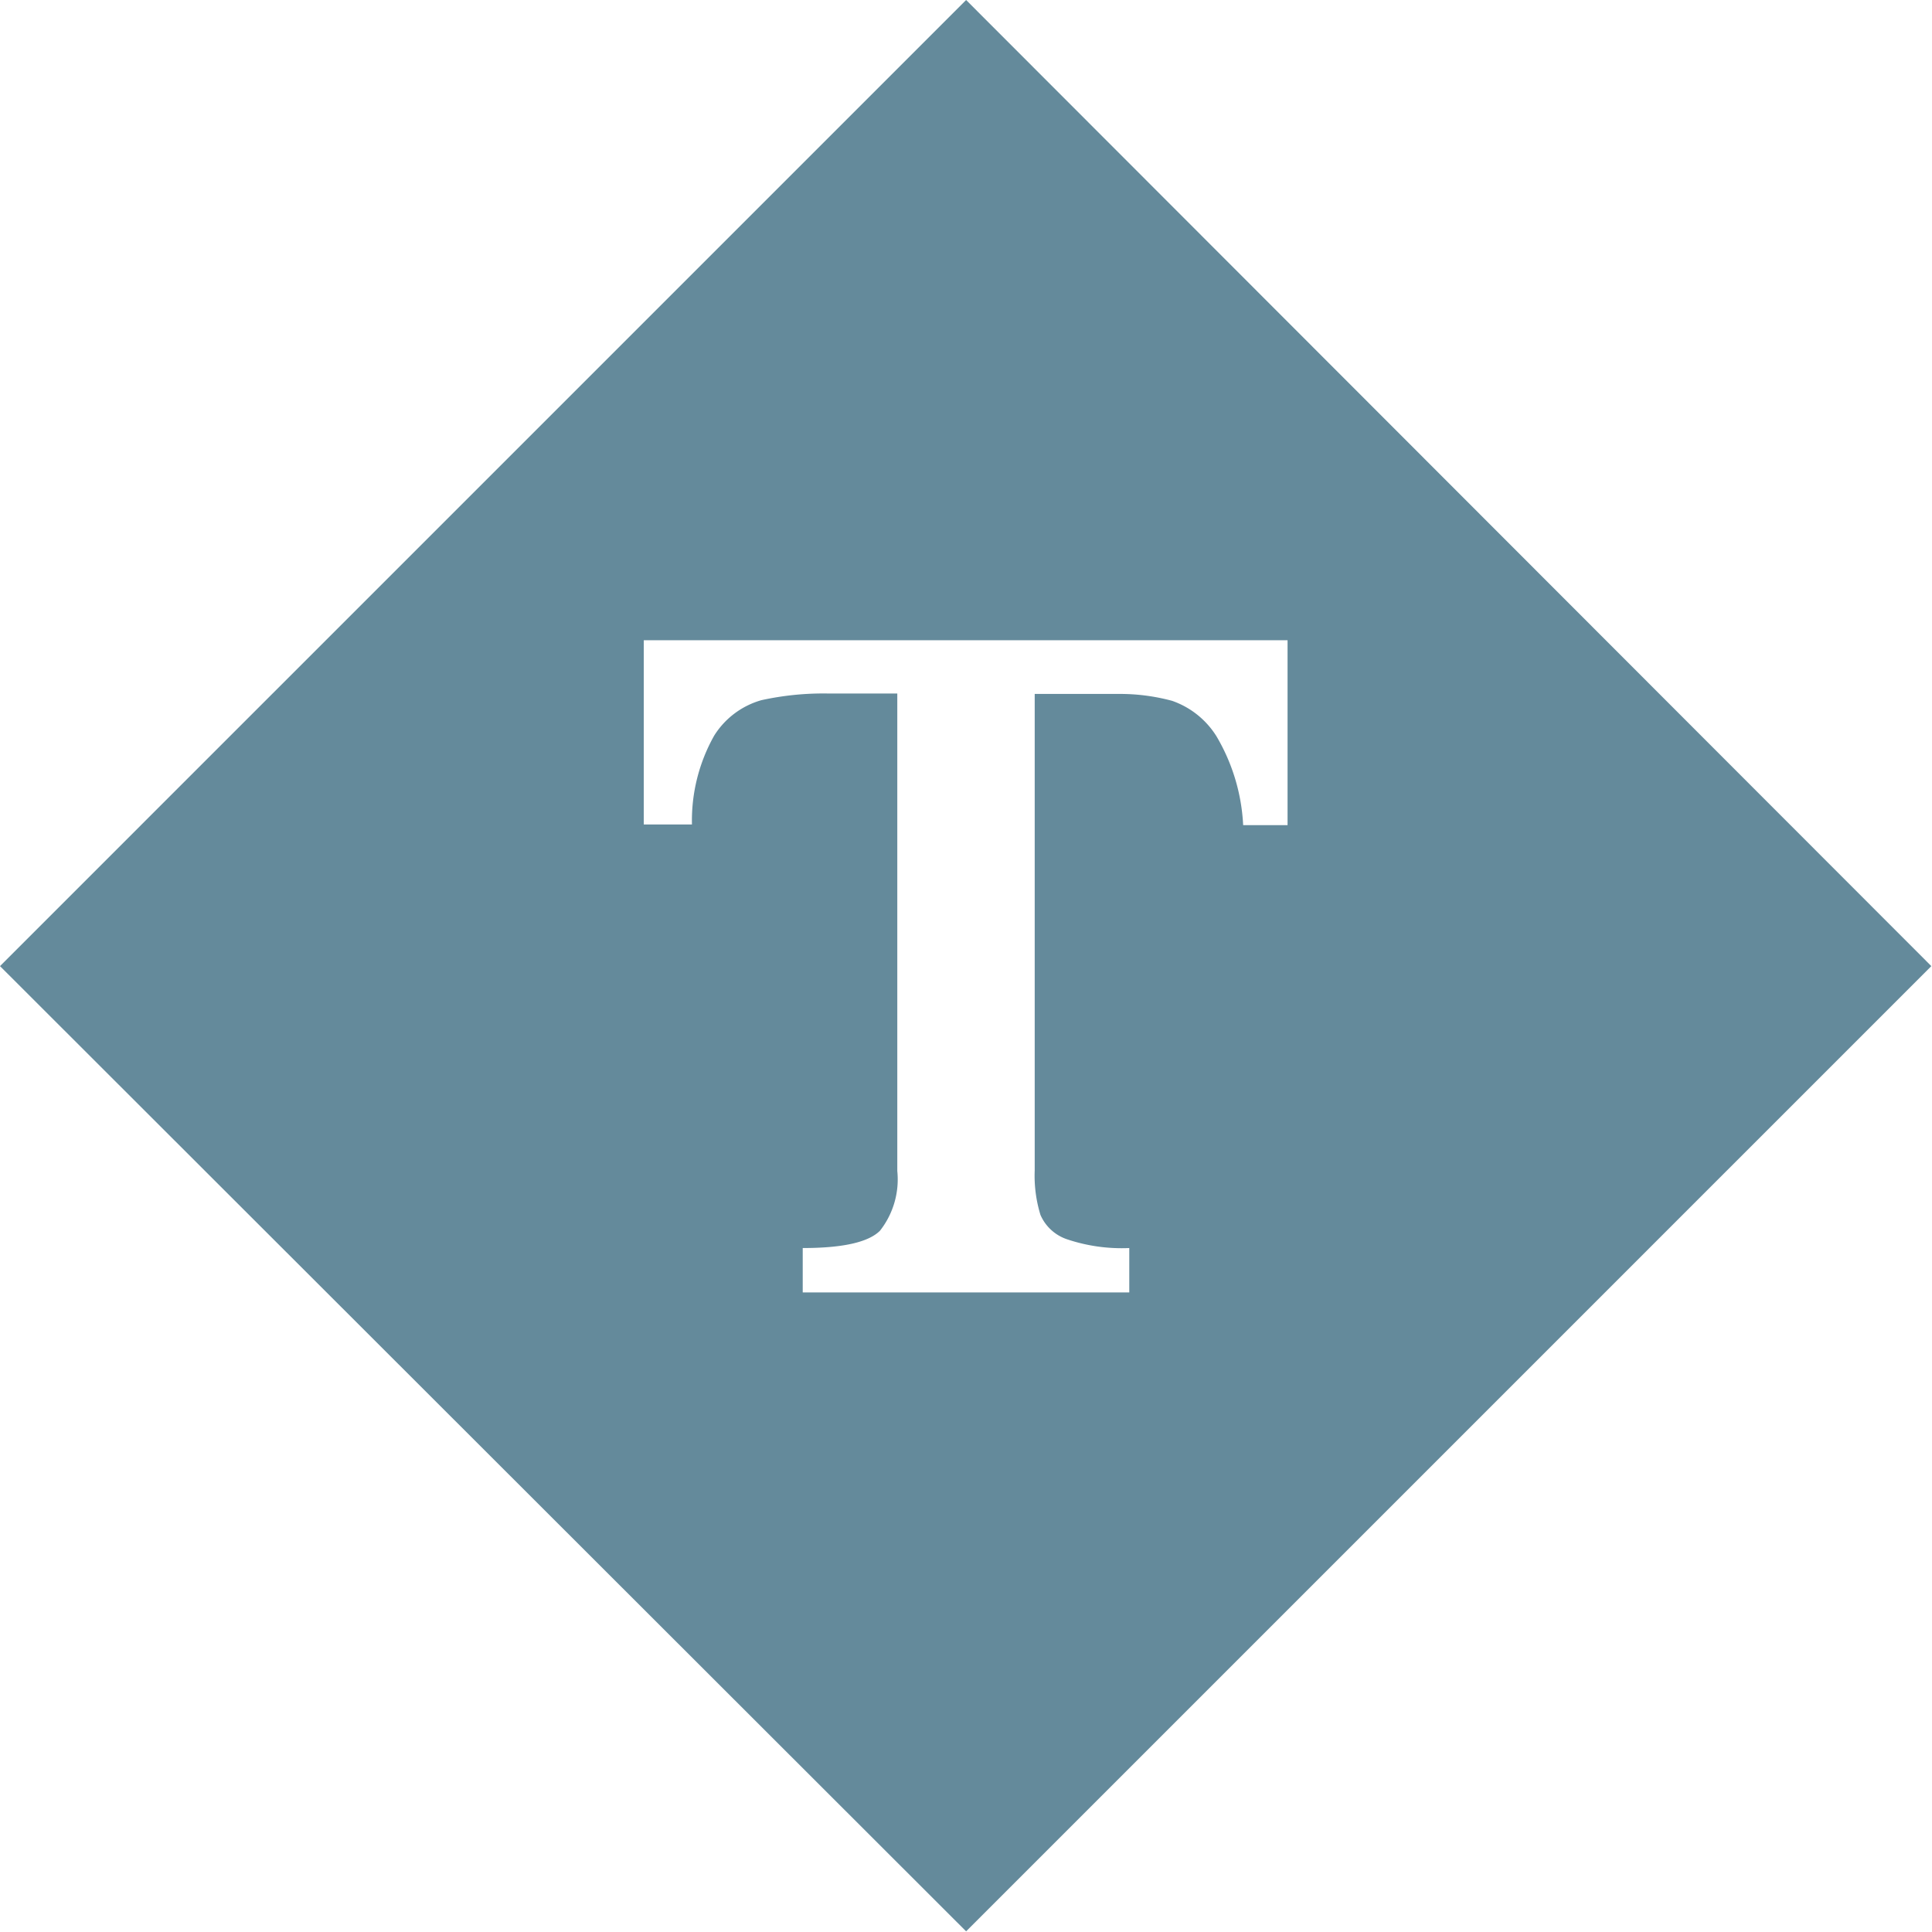 <svg id="Layer_1" data-name="Layer 1" xmlns="http://www.w3.org/2000/svg" viewBox="0 0 87.03 87.03"><defs><style>.cls-1{fill:#648a9b;}</style></defs><title>Friends Library Mark - </title><path class="cls-1" d="M43.52,0,0,43.52,43.52,87,87,43.52ZM56,37.17a8.7,8.7,0,0,0-1.2-4,3.85,3.85,0,0,0-2-1.6,9,9,0,0,0-2.45-.31H46.61V52.73a6,6,0,0,0,.26,2,2,2,0,0,0,1.21,1.1,7.74,7.74,0,0,0,2.79.39v2H36.16v-2q2.7,0,3.48-.78a3.74,3.74,0,0,0,.78-2.69V31.24H37.3a13,13,0,0,0-3,.3,3.7,3.7,0,0,0-2.13,1.6,7.8,7.8,0,0,0-1,4H29V28.84H58v8.33Z"/></svg>